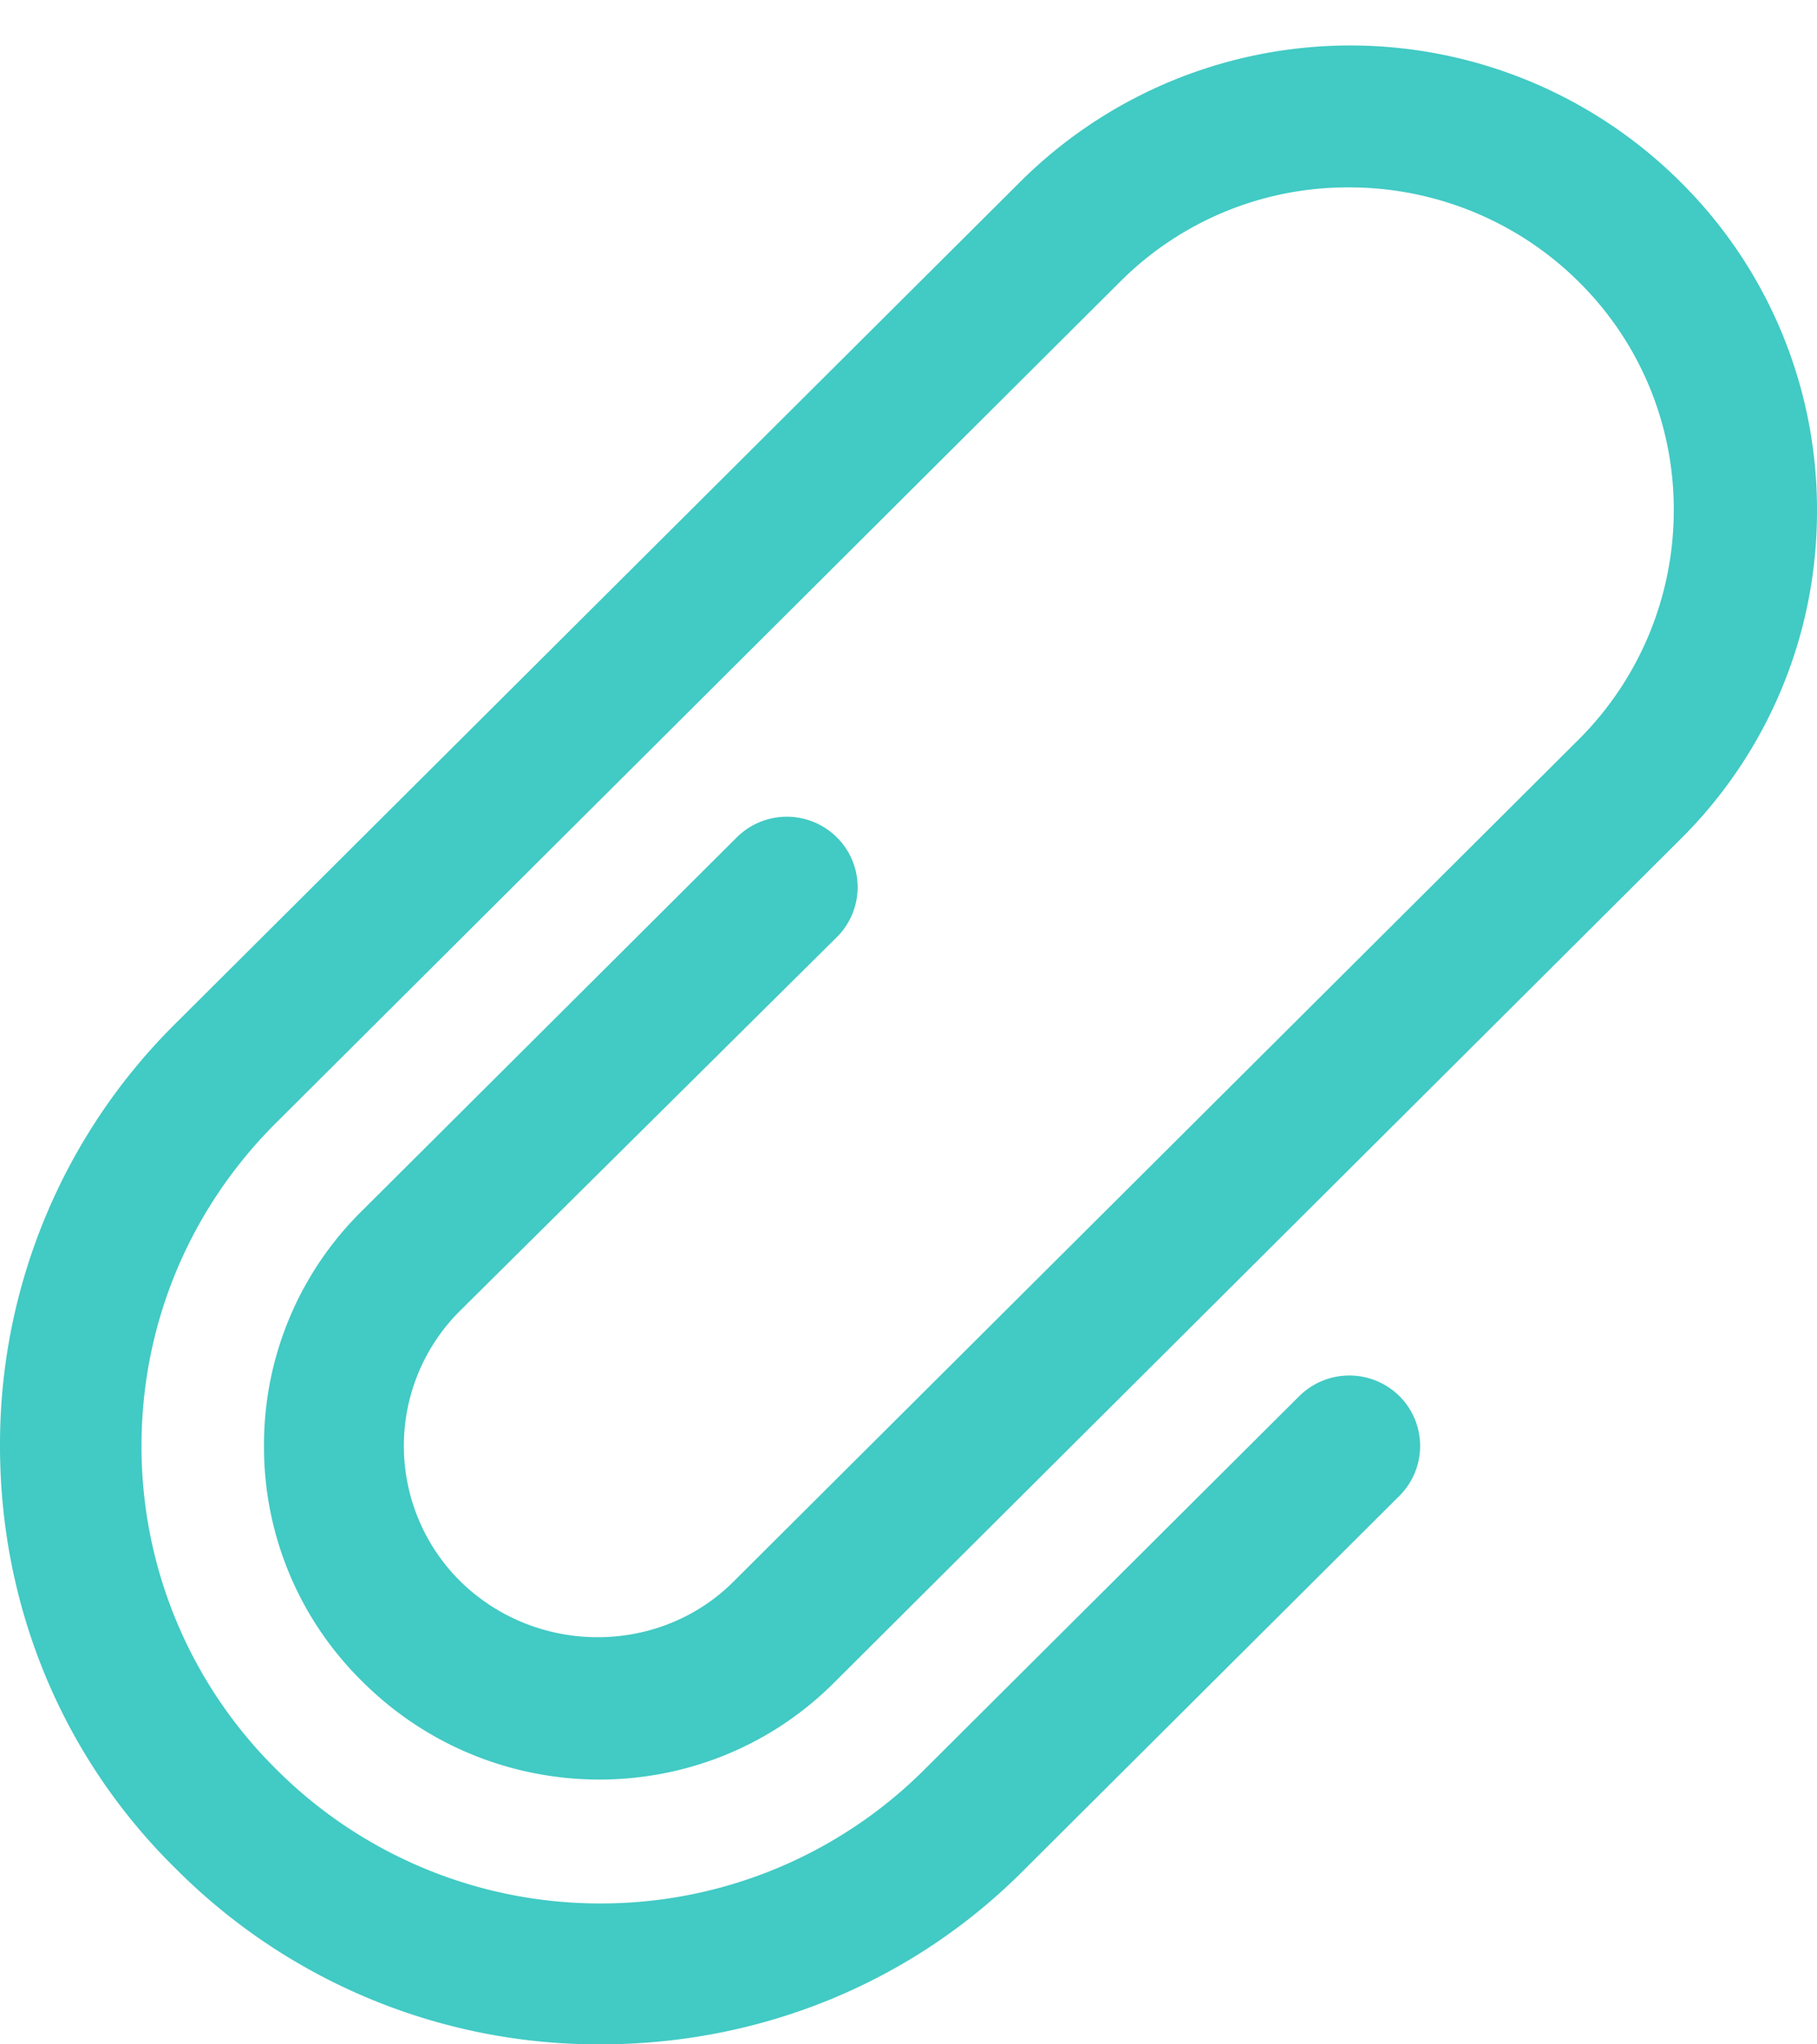 <svg xmlns="http://www.w3.org/2000/svg" width="24" height="27" viewBox="0 0 24 27"><g><g><path fill="#42cac4" d="M11.054 12.376a.928.928 0 0 0 0-1.317.938.938 0 0 0-1.322 0l-4.946 4.928a4.334 4.334 0 0 0-1.299 3.11 4.34 4.34 0 0 0 1.3 3.112c1.731 1.725 4.535 1.725 6.244 0L22.2 11.08A6.088 6.088 0 0 0 24 6.743a6.089 6.089 0 0 0-1.8-4.337 6.178 6.178 0 0 0-8.729 0L2.325 13.511A7.819 7.819 0 0 0 0 19.097c0 2.112.82 4.11 2.325 5.586A7.875 7.875 0 0 0 7.932 27c2.12 0 4.125-.818 5.607-2.317l4.945-4.927a.93.93 0 0 0 0-1.318.94.94 0 0 0-1.322 0l-4.946 4.927a6.044 6.044 0 0 1-4.284 1.774 6.044 6.044 0 0 1-4.285-1.774 5.994 5.994 0 0 1-1.778-4.268c0-1.613.638-3.133 1.778-4.268L14.792 3.724a4.245 4.245 0 0 1 3.031-1.249c1.14 0 2.234.453 3.032 1.249a4.218 4.218 0 0 1 1.253 3.02 4.275 4.275 0 0 1-1.253 3.02L9.687 20.89c-.98.977-2.599.977-3.601 0a2.517 2.517 0 0 1 0-3.588z"/></g></g></svg>